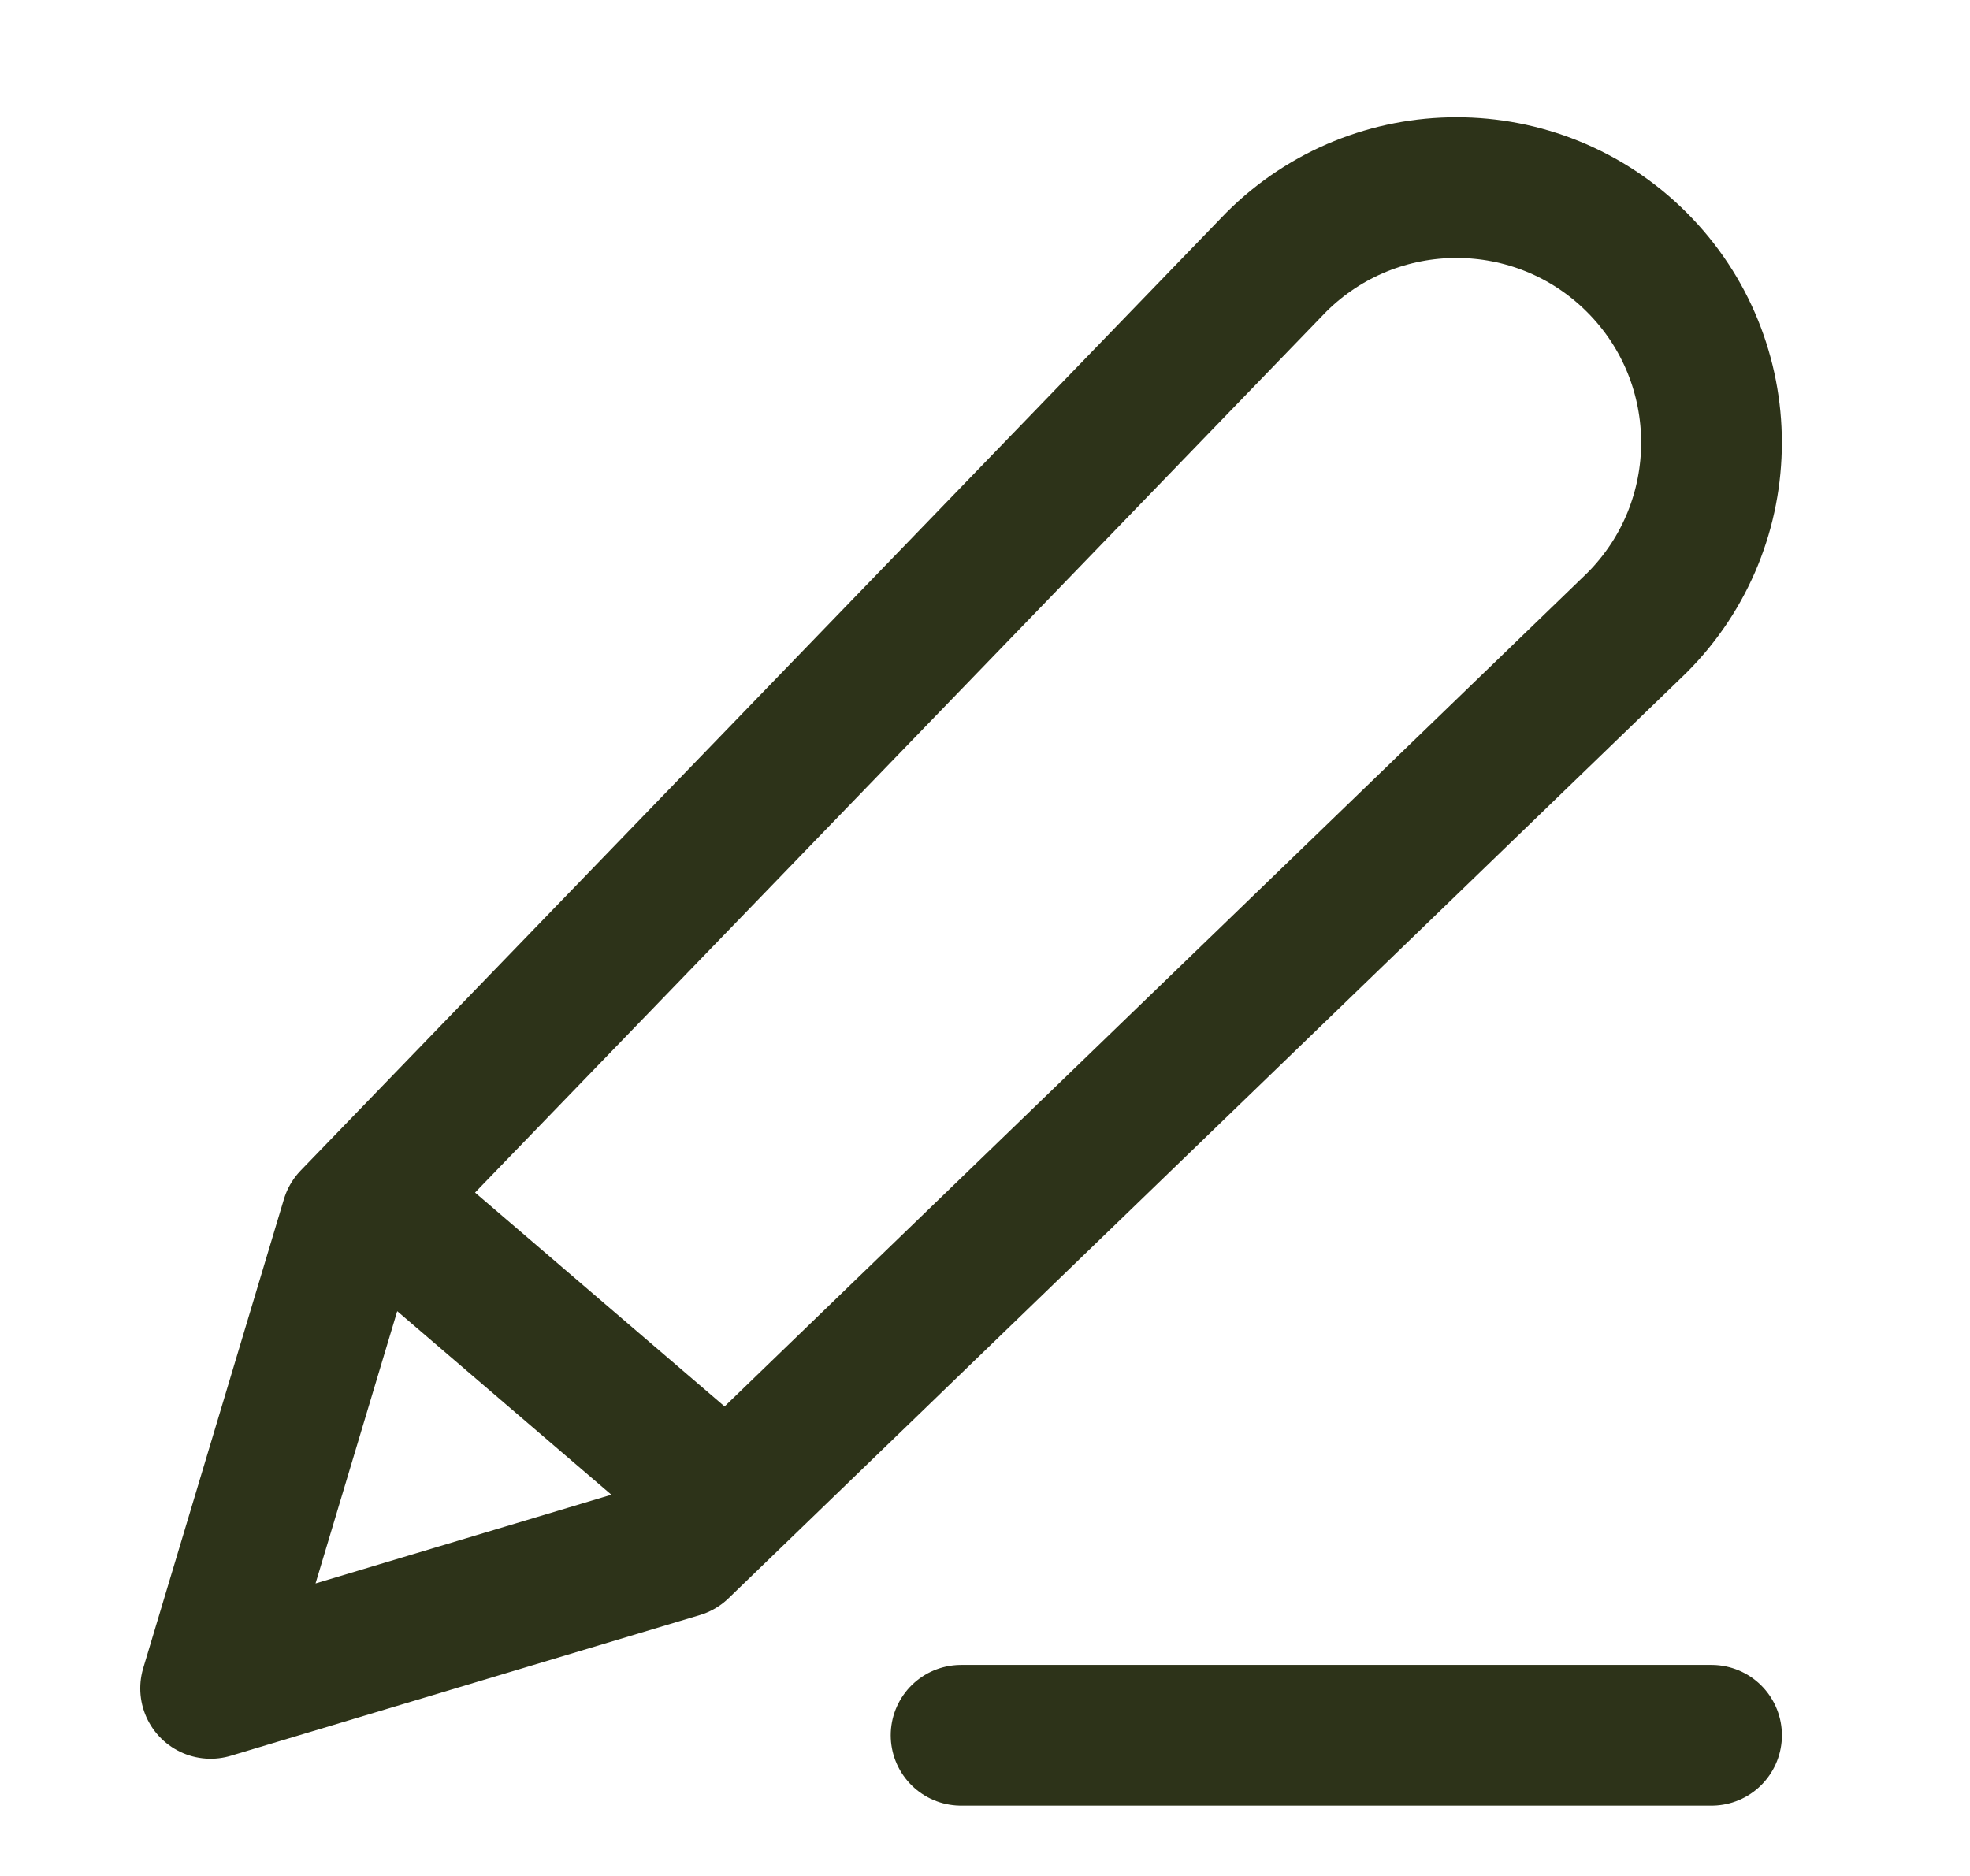 <svg width="21" height="20" viewBox="0 0 21 20" fill="none" xmlns="http://www.w3.org/2000/svg">
<path d="M4.245 13L7.745 16M10.245 18.5H18.245M3.745 13L13.604 2.796C14.666 1.735 16.387 1.735 17.448 2.796C18.51 3.858 18.51 5.579 17.448 6.641L7.245 16.5L2.245 18L3.745 13Z" stroke="#2D3319" stroke-width="1.5" stroke-linecap="round" stroke-linejoin="round"/>
</svg>
